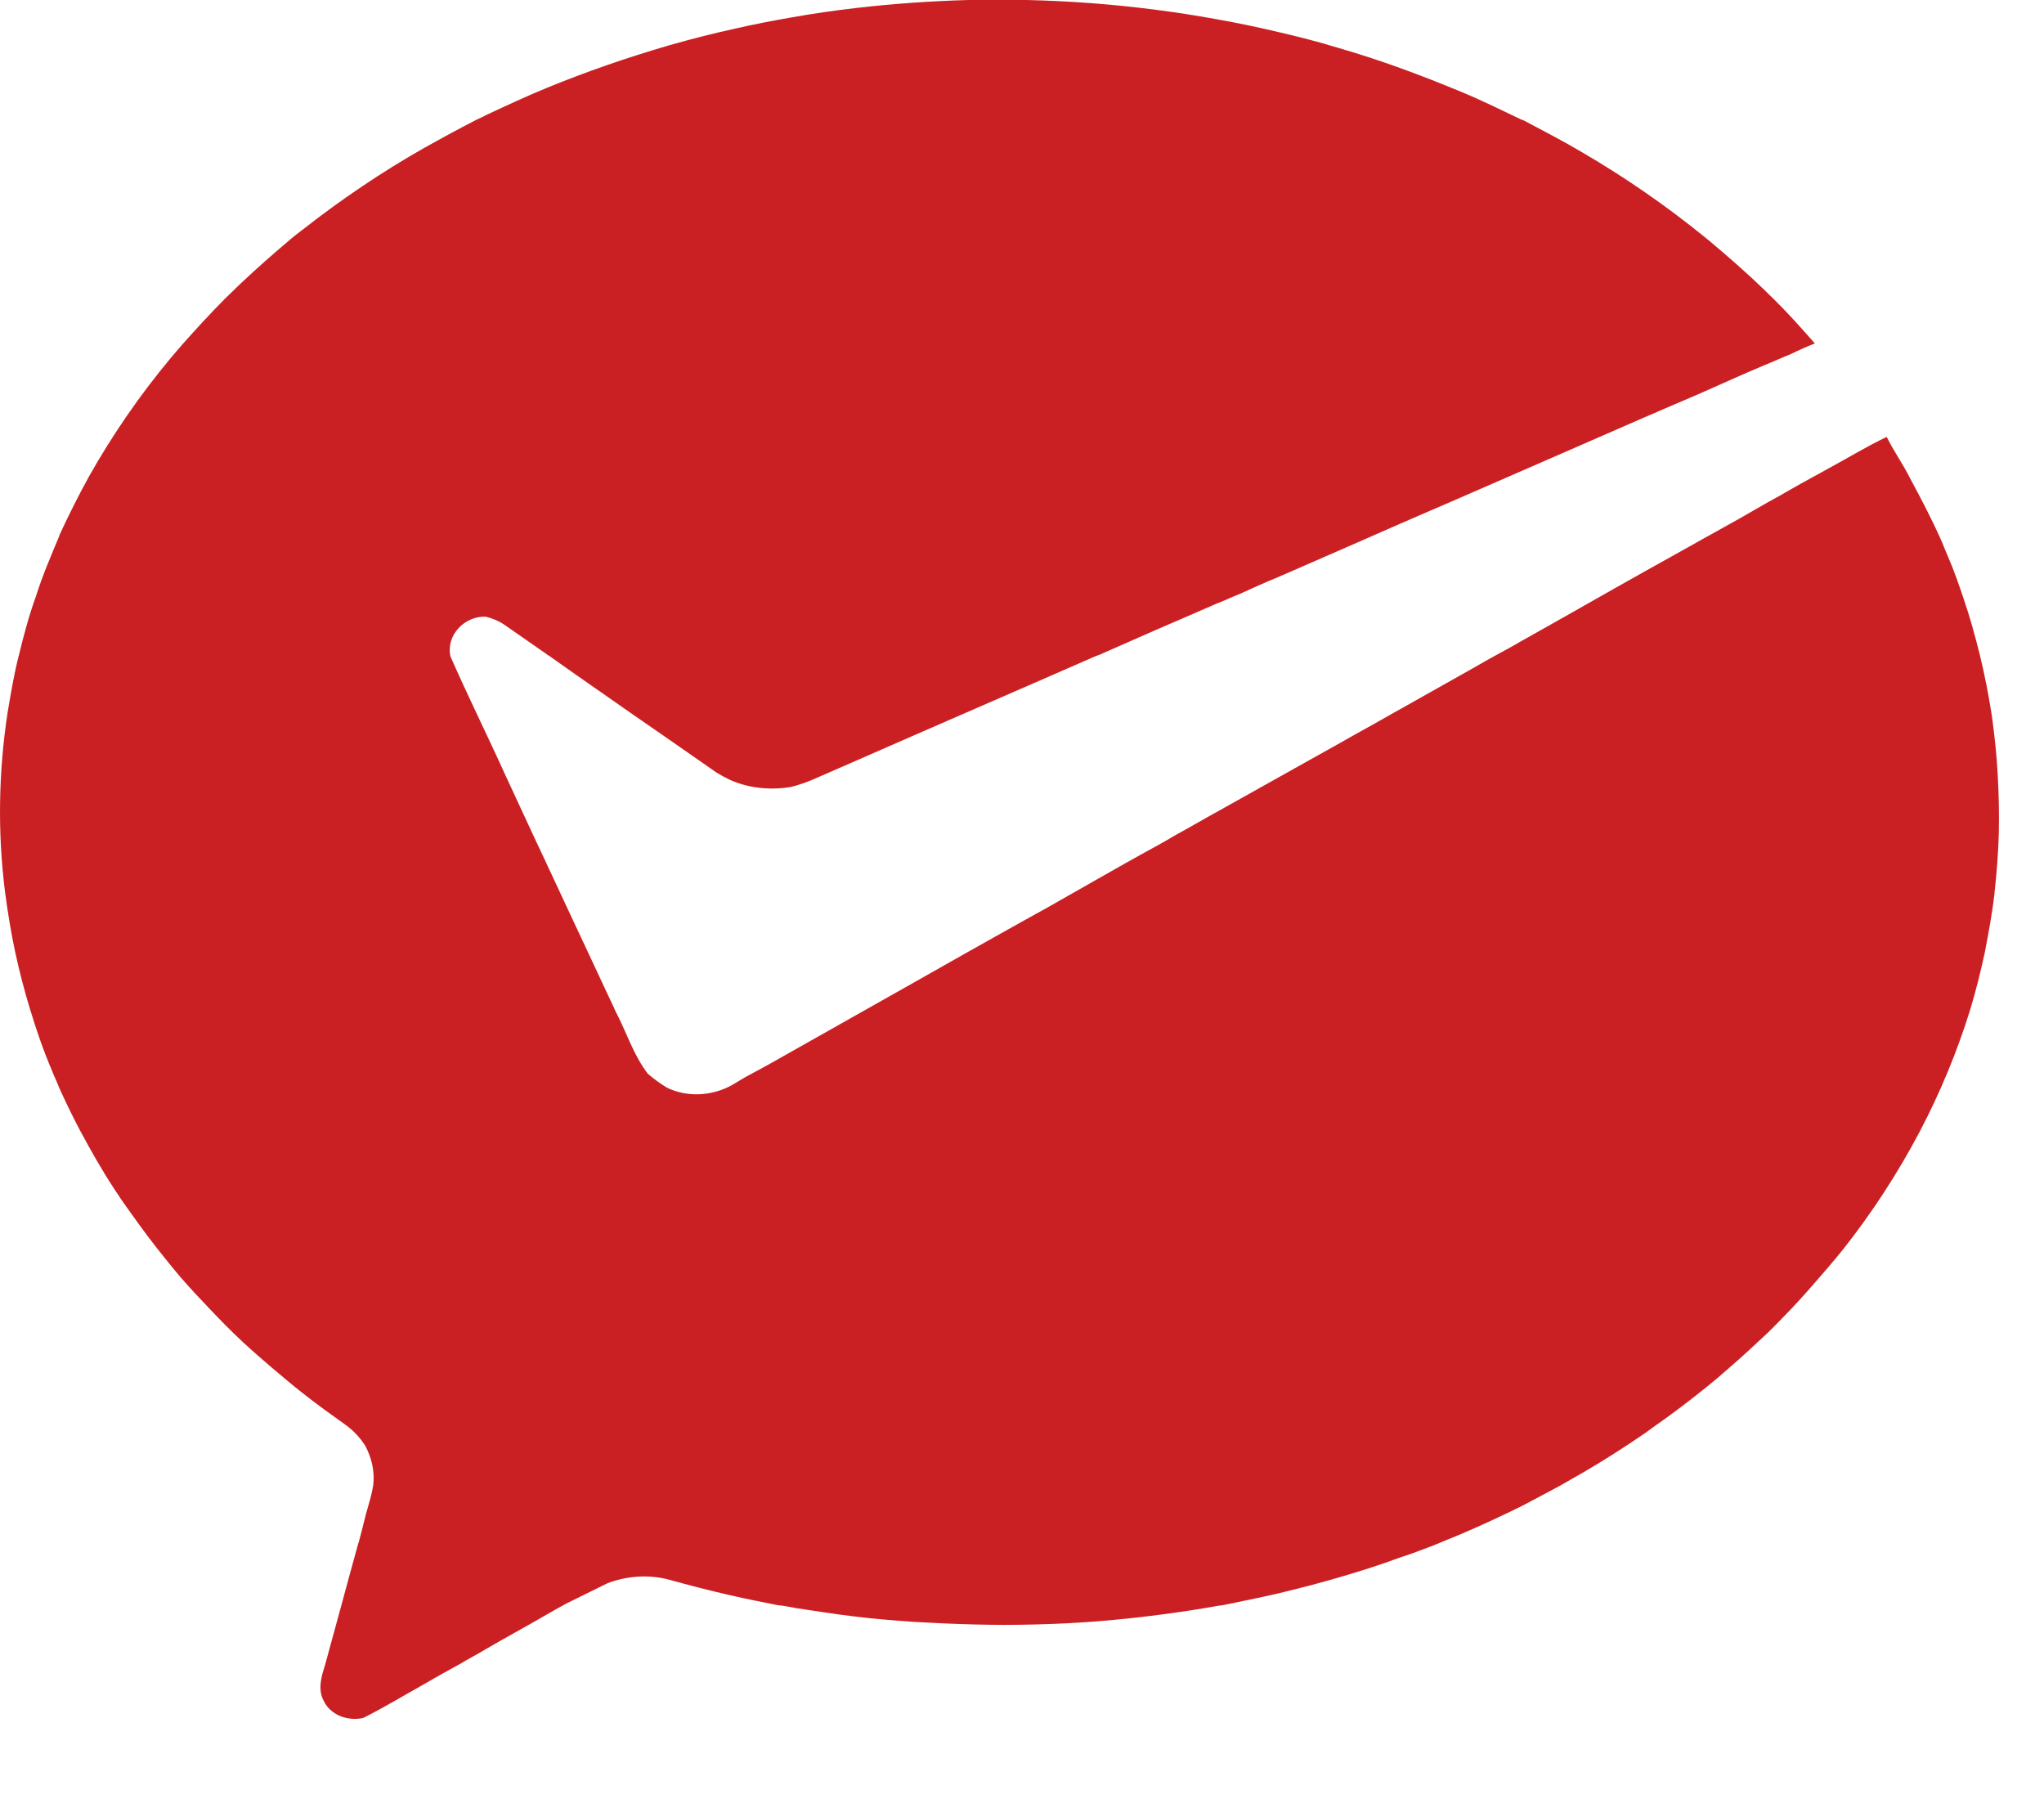 <svg width="18" height="16" viewBox="0 0 18 16" fill="none" xmlns="http://www.w3.org/2000/svg">
<g clip-path="url(#clip0)">
<path d="M4.987 14.119C4.925 14.152 4.864 14.188 4.807 14.22C4.633 14.322 4.453 14.418 4.279 14.52C4.203 14.566 4.123 14.607 4.047 14.653C3.948 14.708 3.844 14.764 3.745 14.823C3.561 14.925 3.382 15.035 3.197 15.127C3.065 15.155 2.914 15.104 2.853 14.98C2.796 14.879 2.829 14.764 2.862 14.662C2.909 14.488 2.957 14.317 3.004 14.142C3.051 13.967 3.098 13.797 3.146 13.622C3.174 13.53 3.197 13.434 3.221 13.337C3.245 13.249 3.273 13.167 3.287 13.075C3.301 12.955 3.273 12.835 3.216 12.729C3.169 12.656 3.113 12.596 3.042 12.545C2.914 12.453 2.791 12.366 2.669 12.269C2.574 12.196 2.485 12.117 2.39 12.039C2.305 11.966 2.22 11.892 2.14 11.818C2.031 11.717 1.928 11.611 1.828 11.505C1.748 11.422 1.668 11.335 1.592 11.248C1.521 11.165 1.451 11.077 1.385 10.994C1.276 10.856 1.172 10.709 1.068 10.562C1.049 10.534 1.03 10.502 1.007 10.47C0.898 10.304 0.799 10.129 0.705 9.954C0.639 9.83 0.577 9.701 0.521 9.577C0.502 9.526 0.478 9.48 0.459 9.43C0.384 9.255 0.322 9.075 0.266 8.891C0.214 8.721 0.171 8.555 0.133 8.38C0.096 8.206 0.067 8.026 0.044 7.851C-0.022 7.327 -0.013 6.797 0.067 6.273C0.096 6.102 0.124 5.932 0.167 5.766C0.209 5.592 0.256 5.417 0.318 5.246C0.374 5.067 0.45 4.892 0.521 4.722L0.525 4.708C0.606 4.533 0.691 4.363 0.785 4.193C0.993 3.824 1.234 3.475 1.507 3.148C1.54 3.111 1.569 3.074 1.602 3.037C1.724 2.899 1.852 2.761 1.979 2.632C2.027 2.586 2.074 2.54 2.126 2.49C2.263 2.361 2.404 2.237 2.546 2.117C2.588 2.08 2.631 2.048 2.673 2.016C3.009 1.753 3.363 1.514 3.736 1.302C3.882 1.22 4.028 1.141 4.179 1.063C4.213 1.045 4.25 1.031 4.283 1.012C4.458 0.93 4.637 0.847 4.817 0.773C5.166 0.63 5.525 0.506 5.889 0.4C6.082 0.345 6.276 0.295 6.469 0.253C6.63 0.216 6.795 0.184 6.955 0.156C7.154 0.12 7.352 0.092 7.55 0.069C7.876 0.032 8.202 0.009 8.528 0H9.042C9.425 0.009 9.802 0.037 10.185 0.087C10.364 0.11 10.543 0.138 10.718 0.17C10.898 0.202 11.077 0.239 11.252 0.281C11.431 0.322 11.611 0.368 11.79 0.423C12.158 0.529 12.517 0.663 12.871 0.81C13.05 0.884 13.225 0.971 13.4 1.054L13.414 1.058C13.589 1.151 13.768 1.243 13.938 1.344C14.316 1.565 14.675 1.813 15.014 2.089C15.024 2.094 15.033 2.108 15.043 2.112C15.213 2.255 15.378 2.398 15.539 2.554C15.567 2.582 15.59 2.605 15.619 2.632C15.746 2.757 15.864 2.89 15.982 3.024C15.912 3.051 15.841 3.083 15.774 3.116C15.694 3.148 15.614 3.185 15.534 3.217C15.359 3.291 15.184 3.369 15.01 3.447C14.854 3.516 14.698 3.58 14.542 3.649C14.519 3.659 14.495 3.668 14.476 3.677C14.297 3.755 14.117 3.834 13.938 3.912C13.579 4.068 13.22 4.225 12.862 4.381C12.508 4.533 12.149 4.69 11.795 4.846C11.615 4.924 11.436 5.002 11.256 5.081C11.143 5.127 11.034 5.177 10.921 5.228C10.85 5.256 10.784 5.288 10.713 5.315C10.534 5.394 10.35 5.472 10.171 5.55C10.024 5.615 9.878 5.679 9.732 5.743C9.703 5.757 9.67 5.771 9.642 5.78C9.462 5.858 9.283 5.937 9.104 6.015C8.745 6.171 8.386 6.328 8.027 6.484C7.753 6.604 7.48 6.724 7.206 6.843C7.125 6.88 7.04 6.912 6.955 6.931C6.776 6.958 6.592 6.94 6.427 6.866C6.389 6.848 6.346 6.825 6.309 6.802C6.172 6.705 6.03 6.609 5.893 6.512C5.78 6.434 5.667 6.356 5.553 6.277C5.487 6.231 5.416 6.181 5.35 6.135C5.176 6.015 5.001 5.891 4.831 5.771C4.826 5.771 4.822 5.766 4.817 5.762C4.689 5.674 4.567 5.587 4.439 5.499C4.392 5.467 4.335 5.444 4.279 5.43C4.09 5.421 3.925 5.596 3.967 5.78C4.118 6.125 4.288 6.466 4.444 6.811C4.529 6.991 4.609 7.17 4.694 7.35C4.727 7.419 4.76 7.492 4.793 7.561C4.84 7.663 4.888 7.764 4.935 7.865C5.015 8.035 5.095 8.21 5.176 8.38C5.228 8.491 5.279 8.601 5.331 8.712C5.36 8.776 5.393 8.841 5.421 8.905C5.516 9.085 5.577 9.287 5.704 9.453C5.756 9.499 5.813 9.54 5.874 9.577C6.054 9.664 6.271 9.651 6.446 9.554C6.507 9.517 6.568 9.48 6.63 9.448C6.743 9.388 6.856 9.324 6.97 9.259C7.328 9.057 7.687 8.854 8.046 8.652C8.202 8.565 8.353 8.477 8.509 8.39C8.532 8.376 8.561 8.362 8.584 8.348C8.764 8.247 8.943 8.146 9.118 8.049C9.222 7.994 9.321 7.934 9.42 7.879C9.5 7.833 9.576 7.791 9.656 7.745C9.835 7.644 10.01 7.543 10.19 7.446C10.246 7.414 10.298 7.386 10.35 7.354C10.477 7.285 10.6 7.212 10.728 7.142C11.086 6.94 11.445 6.742 11.804 6.54C11.941 6.461 12.078 6.388 12.215 6.309C12.257 6.286 12.295 6.263 12.338 6.24C12.517 6.139 12.696 6.038 12.876 5.937C12.97 5.886 13.06 5.831 13.154 5.78C13.239 5.734 13.324 5.688 13.409 5.638C13.773 5.435 14.132 5.228 14.495 5.025C14.665 4.929 14.835 4.837 15.005 4.74C15.019 4.731 15.033 4.726 15.047 4.717C15.222 4.621 15.402 4.519 15.576 4.418C15.704 4.349 15.826 4.275 15.954 4.206C16.006 4.179 16.053 4.151 16.105 4.123C16.275 4.031 16.44 3.93 16.615 3.847C16.676 3.972 16.756 4.082 16.818 4.206C16.912 4.381 17.007 4.561 17.087 4.74C17.111 4.791 17.13 4.846 17.153 4.897C17.205 5.016 17.248 5.141 17.29 5.265C17.347 5.43 17.394 5.601 17.436 5.771C17.479 5.946 17.512 6.121 17.54 6.296C17.564 6.471 17.583 6.641 17.592 6.816C17.602 6.991 17.606 7.165 17.602 7.34C17.597 7.515 17.583 7.69 17.564 7.865C17.545 8.04 17.512 8.21 17.479 8.385C17.441 8.56 17.399 8.73 17.347 8.9C17.233 9.264 17.087 9.618 16.908 9.959C16.714 10.327 16.487 10.677 16.228 11.004C16.181 11.063 16.133 11.119 16.086 11.174C15.987 11.289 15.888 11.404 15.784 11.514C15.708 11.593 15.638 11.666 15.562 11.74C15.449 11.846 15.335 11.952 15.217 12.053C15.156 12.108 15.095 12.159 15.033 12.209C14.877 12.334 14.722 12.453 14.556 12.568C14.533 12.587 14.509 12.601 14.486 12.619C14.311 12.739 14.132 12.854 13.943 12.964C13.872 13.006 13.796 13.047 13.726 13.088C13.622 13.144 13.518 13.199 13.414 13.254C13.239 13.341 13.06 13.424 12.876 13.503C12.791 13.539 12.706 13.572 12.621 13.608C12.526 13.645 12.427 13.682 12.328 13.714C12.153 13.779 11.979 13.834 11.804 13.885C11.62 13.94 11.436 13.986 11.247 14.032C11.086 14.069 10.926 14.101 10.77 14.133C10.761 14.133 10.742 14.138 10.732 14.138C10.553 14.17 10.374 14.197 10.194 14.22C10.015 14.243 9.835 14.262 9.656 14.276C9.477 14.29 9.297 14.299 9.118 14.303C8.938 14.308 8.759 14.308 8.58 14.303C8.4 14.299 8.221 14.29 8.041 14.28C7.862 14.267 7.683 14.253 7.503 14.23C7.343 14.211 7.182 14.184 7.022 14.161C6.965 14.152 6.908 14.138 6.847 14.133C6.71 14.105 6.568 14.078 6.431 14.046C6.247 14.004 6.068 13.958 5.889 13.908C5.714 13.862 5.52 13.875 5.35 13.94" fill="#CB2023"/>
</g>
<defs>
<clipPath id="clip0">
<rect width="18" height="15.136" fill="white"/>
</clipPath>
</defs>
</svg>
